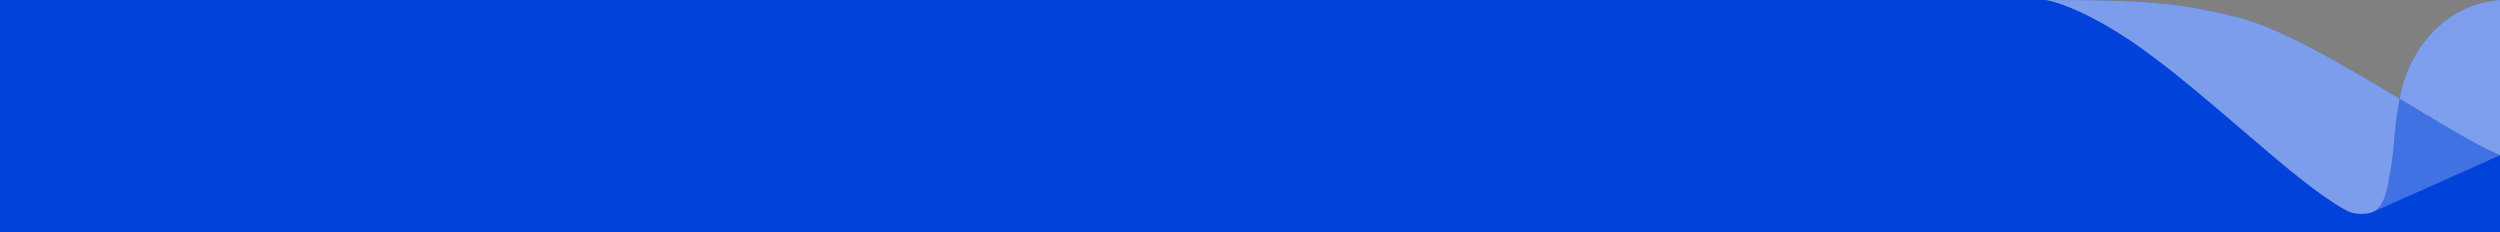 <?xml version="1.0" encoding="UTF-8"?>
<svg width="2560px" height="238px" viewBox="0 0 2560 238" version="1.1" xmlns="http://www.w3.org/2000/svg" xmlns:xlink="http://www.w3.org/1999/xlink">
    <rect x="0" y="0" width="2560" height="238" fill="#808080" stroke="none"/>
    <!-- Generator: sketchtool 58 (101010) - https://sketch.com -->
    <title>91E361D6-7249-4239-93EB-CD7D655B92A1@2x</title>
    <desc>Created with sketchtool.</desc>
    <g id="Responsiivisuus" stroke="none" stroke-width="1" fill="none" fill-rule="evenodd">
        <g id="Julkinen-puoli_lukiokoulutus-2560" transform="translate(0, -70)" fill-rule="nonzero">
            <g id="Julkinen-puoli/Väriheader/Lukio" transform="translate(0, 70)">
                <g id="Group" transform="translate(0, -0)">
                    <path d="M2560,-8.52651283e-14 L2560,79 L2559.999,79 L2560,79 L2560,238 C2503.19,233.761 2466.442,186.808 2457.716,139.437 C2457.557,138.569 2457.401,137.719 2457.251,136.885 C2398.838,172.088 2333.648,210.631 2288.239,221.141 C2237.512,232.881 2212.515,237.899 2106.245,237.998 L2103,238 L2095,238 C2095.021,237.996 2095.041,237.992 2095.062,237.988 L0,237.988 L0,-8.52651283e-14 L2560,-8.52651283e-14 Z" id="Combined-Shape" fill="#0143DA" transform="translate(1280, 119) scale(1, -1) translate(-1280, -119) "></path>
                    <g id="aallto-varjot-copy-4" transform="translate(2095, 0)" fill="#FFFFFF">
                        <path d="M335.755,216.662 L335.664,216.706 C335.649,216.713 335.633,216.72 335.617,216.727 L335,217 L335,217 L335.755,216.662 Z M463.135,158.189 L465,159 L335.755,216.662 L335.826,216.629 C342.636,213.288 347.537,203.792 350.53,188.141 L350.648,187.511 C359.279,141.115 354.186,145.743 362.251,101.116 C401.692,124.881 438.044,147.125 463.135,158.189 Z" id="Combined-Shape" fill-opacity="0.252"></path>
                        <path d="M8,0 C117.012,0 142,5 193.239,16.859 C238.648,27.369 303.837,65.911 362.251,101.113 C354.186,145.743 359.279,141.115 350.648,187.511 C347.994,201.781 343.786,211.039 338.025,215.287 C336.952,215.88 335.943,216.451 335,217 C332.287,218.333 328.108,219 322.462,219 C313.994,219 309.51,216.608 304.132,213.533 C252.358,183.924 171.717,102.275 97.126,48.971 C58.765,21.558 21.348,4.007 3.63797881e-12,0 L8,0 L8,0 Z" id="Combined-Shape" opacity="0.479"></path>
                        <path d="M465,0 L465,159 L463.135,158.189 C438.044,147.125 401.692,124.881 362.252,101.113 L362.459,99.968 L362.459,99.968 L362.716,98.563 C371.442,51.192 408.19,4.239 465,0 L465,0 Z" id="Combined-Shape" opacity="0.487"></path>
                    </g>
                </g>
            </g>
        </g>
    </g>
</svg>